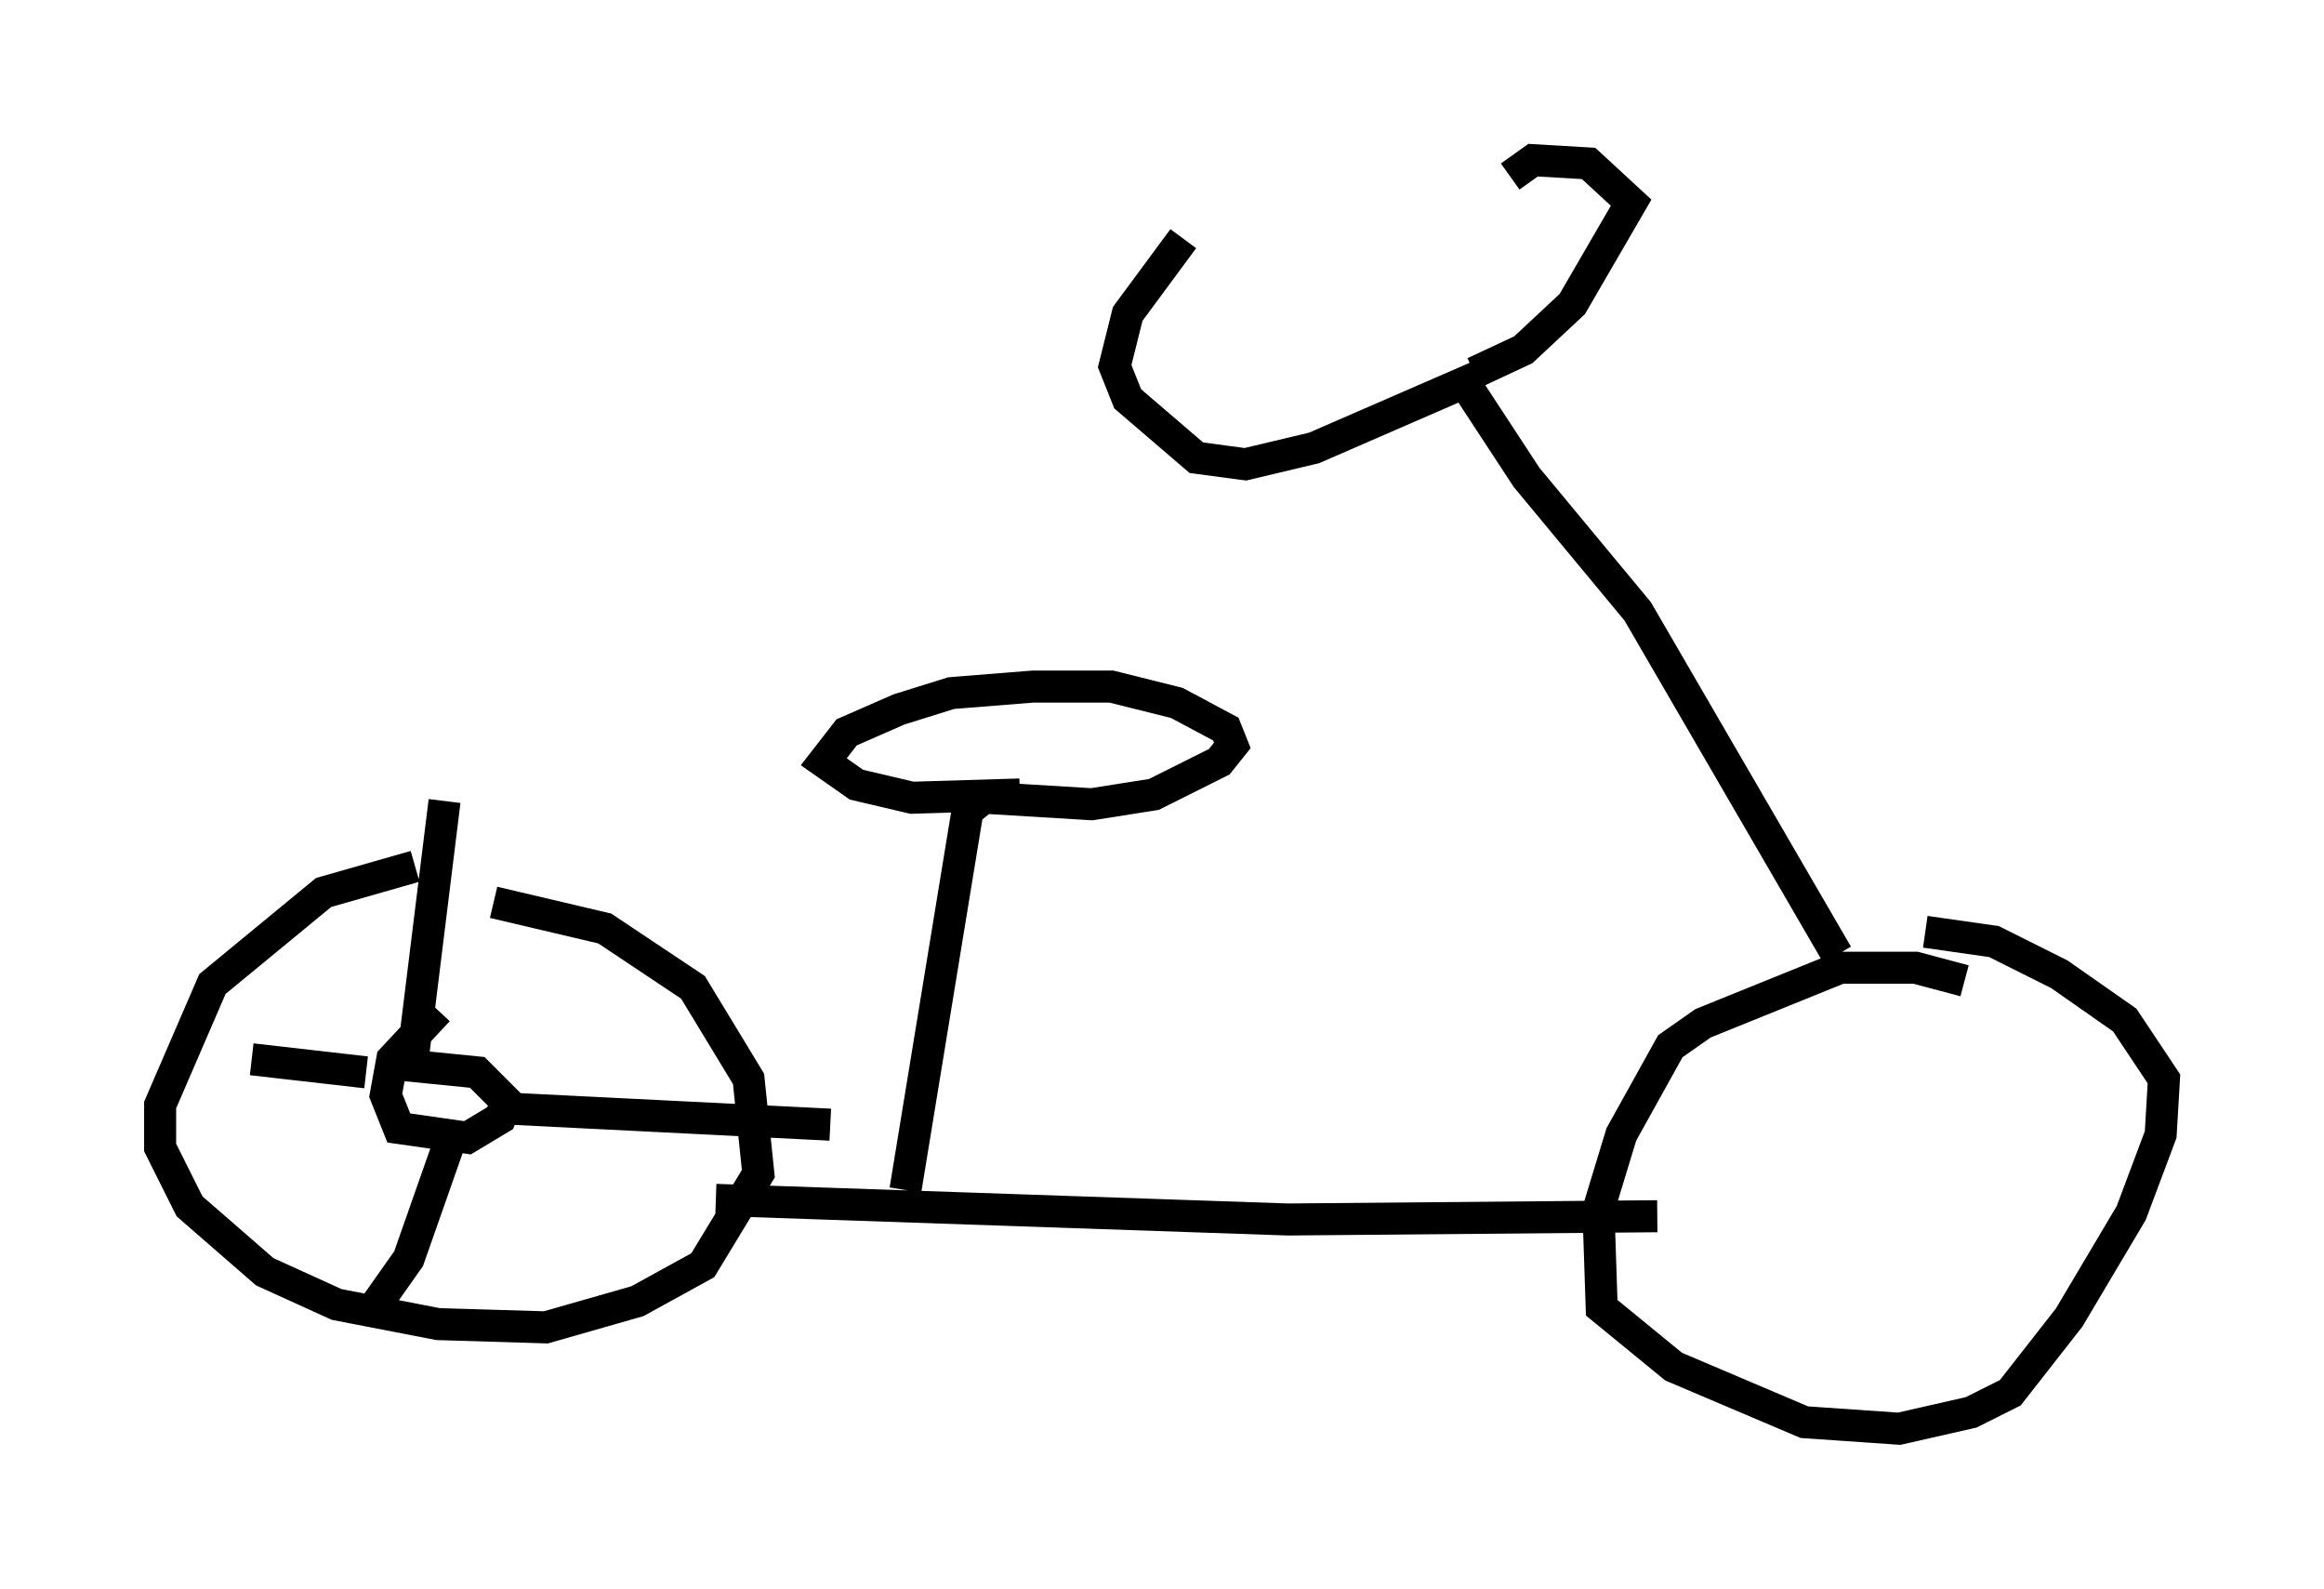 <?xml version="1.0" encoding="utf-8" ?>
<svg baseProfile="full" height="49.609" version="1.1" width="72.578" xmlns="http://www.w3.org/2000/svg" xmlns:ev="http://www.w3.org/2001/xml-events" xmlns:xlink="http://www.w3.org/1999/xlink"><defs /><rect fill="white" height="49.609" width="72.578" x="0" y="0" /><path d="M15.821, 27.152 m-2.858, -0.102 l-2.858, 0.817 -3.471, 2.858 l-1.633, 3.777 0.0, 1.327 l0.919, 1.838 2.348, 2.042 l2.246, 1.021 3.165, 0.613 l3.369, 0.102 2.858, -0.817 l2.042, -1.123 1.735, -2.858 l-0.306, -2.96 -1.735, -2.858 l-2.756, -1.838 -3.471, -0.817 m45.938, 2.45 l-1.531, -0.408 -2.348, 0.0 l-4.288, 1.735 -1.021, 0.715 l-1.531, 2.756 -0.715, 2.348 l0.102, 3.063 2.246, 1.838 l4.083, 1.735 2.96, 0.204 l2.246, -0.51 1.225, -0.613 l1.838, -2.348 1.94, -3.267 l0.919, -2.45 0.102, -1.735 l-1.225, -1.838 -2.042, -1.429 l-2.042, -1.021 -2.144, -0.306 m-37.771, 8.371 l17.865, 0.613 11.536, -0.102 m5.615, -8.167 l-6.227, -10.719 -3.471, -4.185 l-1.94, -2.96 -4.696, 2.042 l-2.144, 0.51 -1.531, -0.204 l-2.144, -1.838 -0.408, -1.021 l0.408, -1.633 1.735, -2.348 m9.086, 4.185 l1.531, -0.715 1.531, -1.429 l1.838, -3.165 -1.327, -1.225 l-1.735, -0.102 -0.715, 0.51 m-18.886, 31.646 l1.94, -11.842 0.51, -0.408 l3.369, 0.204 1.94, -0.306 l2.042, -1.021 0.408, -0.51 l-0.204, -0.51 -1.531, -0.817 l-2.042, -0.51 -2.45, 0.0 l-2.552, 0.204 -1.633, 0.51 l-1.633, 0.715 -0.715, 0.919 l1.021, 0.715 1.735, 0.408 l3.369, -0.102 m-18.171, 6.738 l-1.429, 1.531 -0.204, 1.123 l0.408, 1.021 2.144, 0.306 l1.021, -0.613 0.204, -0.51 l-0.919, -0.919 -2.042, -0.204 l1.021, -8.269 m1.838, 9.596 l10.208, 0.51 m-11.842, 0.408 l-1.327, 3.777 -1.225, 1.735 m-0.102, -7.554 l-3.573, -0.408 " fill="none" stroke="black" stroke-width="1" /></svg>